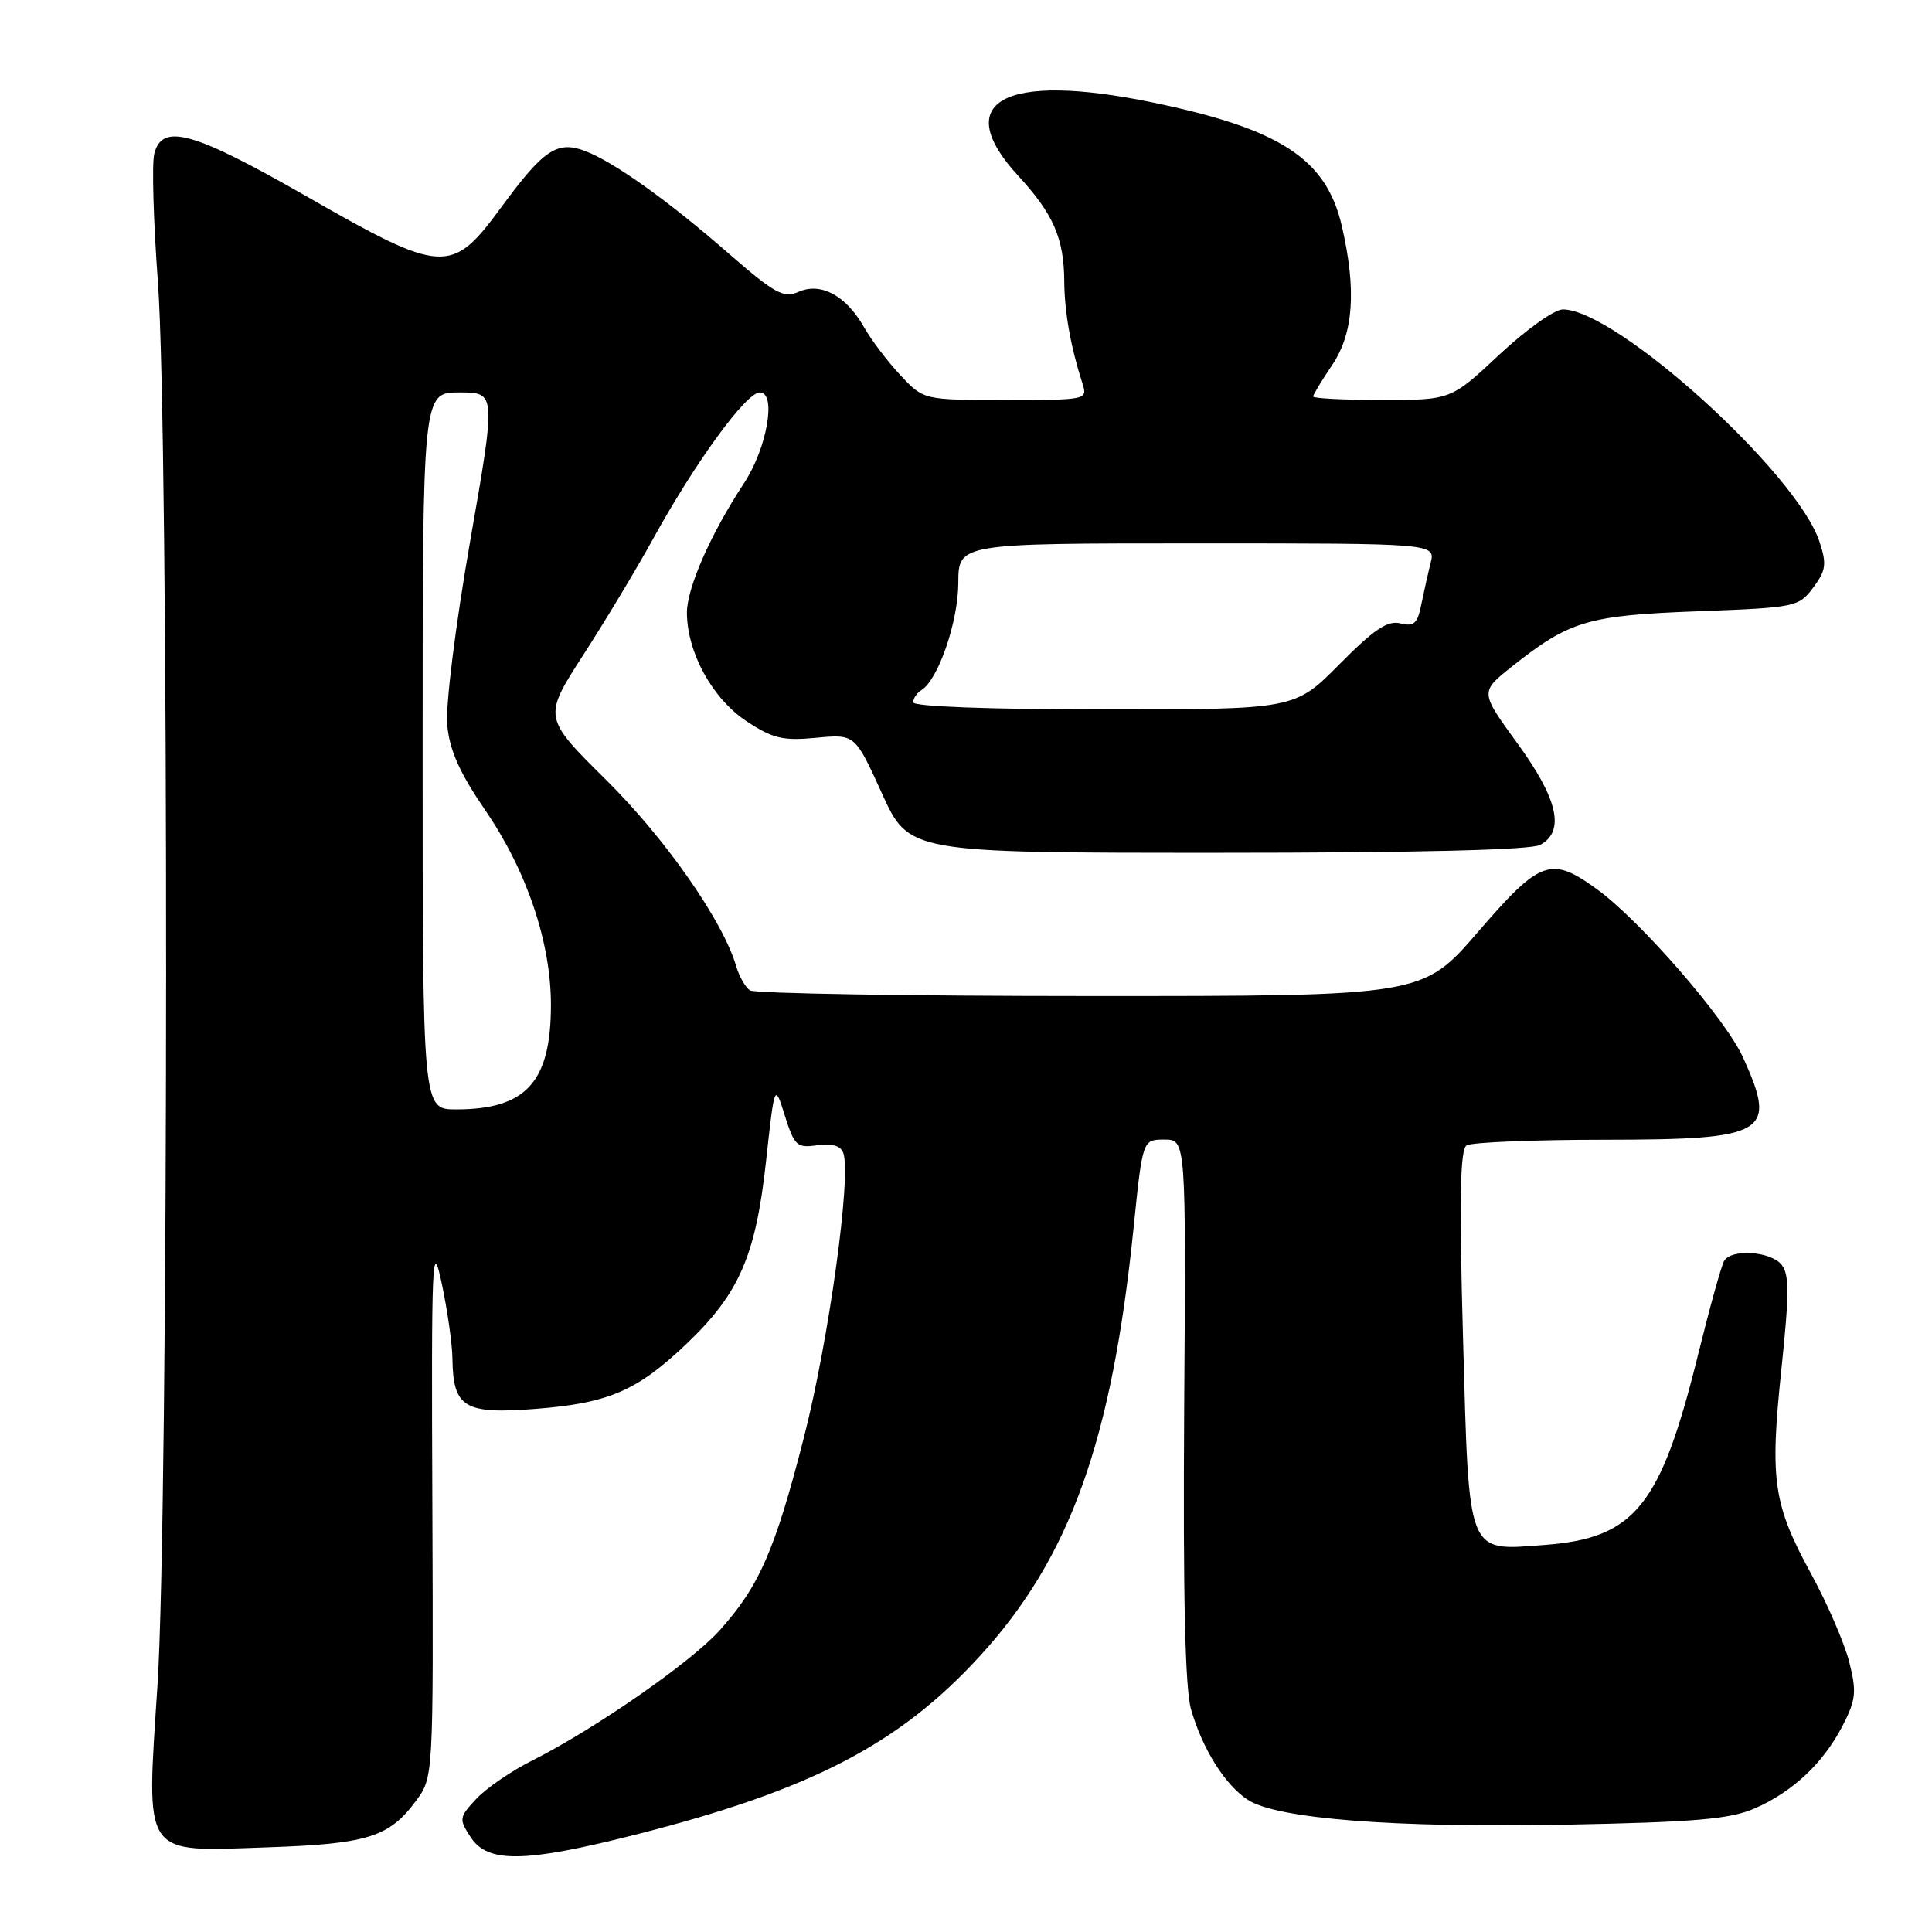 <?xml version="1.0" encoding="UTF-8" standalone="no"?>
<!DOCTYPE svg PUBLIC "-//W3C//DTD SVG 1.1//EN" "http://www.w3.org/Graphics/SVG/1.1/DTD/svg11.dtd" >
<svg xmlns="http://www.w3.org/2000/svg" xmlns:xlink="http://www.w3.org/1999/xlink" version="1.1" viewBox="0 0 256 256">
 <g >
 <path fill="currentColor"
d=" M 84.14 243.12 C 107.40 237.22 119.10 231.16 129.81 219.47 C 141.78 206.40 147.31 191.01 150.20 162.75 C 151.40 151.00 151.40 151.00 154.28 151.00 C 157.16 151.00 157.16 151.00 156.91 186.75 C 156.75 211.41 157.03 223.74 157.82 226.50 C 159.33 231.75 162.32 236.51 165.33 238.48 C 169.18 241.01 184.76 242.22 207.50 241.78 C 224.60 241.45 229.24 241.05 232.50 239.63 C 237.54 237.44 241.62 233.60 244.18 228.62 C 245.92 225.23 246.03 224.17 245.04 220.24 C 244.41 217.76 242.16 212.53 240.02 208.61 C 234.95 199.31 234.50 196.22 236.04 181.47 C 237.10 171.37 237.10 168.83 236.05 167.56 C 234.59 165.80 229.46 165.45 228.47 167.05 C 228.11 167.63 226.54 173.28 224.98 179.60 C 220.03 199.58 216.62 203.81 204.69 204.71 C 194.28 205.49 194.67 206.46 193.86 177.35 C 193.34 158.88 193.47 152.32 194.33 151.77 C 194.98 151.36 203.23 151.02 212.68 151.02 C 234.21 151.00 235.54 150.20 230.95 140.09 C 228.64 134.98 217.33 121.98 211.61 117.83 C 205.50 113.40 204.11 113.90 195.83 123.50 C 188.50 131.99 188.50 131.99 144.50 131.98 C 120.30 131.98 100.00 131.64 99.38 131.23 C 98.77 130.83 97.94 129.38 97.54 128.00 C 95.79 122.04 88.20 111.15 80.33 103.36 C 71.95 95.06 71.95 95.06 77.29 86.78 C 80.23 82.23 84.36 75.35 86.48 71.50 C 92.08 61.32 98.86 52.00 100.68 52.00 C 102.93 52.00 101.64 59.40 98.57 64.05 C 94.16 70.75 91.00 77.94 91.02 81.22 C 91.06 86.50 94.40 92.57 98.91 95.56 C 102.39 97.86 103.74 98.18 108.14 97.76 C 113.29 97.27 113.29 97.27 116.86 105.13 C 120.44 113.00 120.44 113.00 161.28 113.00 C 187.53 113.00 202.82 112.63 204.07 111.96 C 207.41 110.17 206.45 105.88 201.05 98.48 C 196.11 91.69 196.11 91.69 200.30 88.35 C 207.97 82.26 210.33 81.55 224.90 81.00 C 237.95 80.51 238.34 80.43 240.26 77.86 C 241.96 75.58 242.07 74.74 241.09 71.77 C 238.08 62.65 214.15 41.00 207.08 41.00 C 205.97 41.00 202.19 43.70 198.66 47.00 C 192.25 53.00 192.25 53.00 183.12 53.00 C 178.11 53.00 174.00 52.79 174.00 52.54 C 174.00 52.29 175.13 50.43 176.50 48.40 C 179.35 44.20 179.76 38.44 177.80 29.95 C 175.74 21.04 169.67 17.08 152.70 13.57 C 132.98 9.50 125.83 13.44 134.95 23.33 C 139.59 28.37 140.99 31.59 141.02 37.32 C 141.05 41.32 141.86 45.92 143.41 50.75 C 144.13 52.99 144.08 53.00 133.26 53.00 C 122.39 53.00 122.39 53.00 119.34 49.75 C 117.65 47.96 115.46 45.07 114.47 43.33 C 112.09 39.15 108.75 37.36 105.79 38.68 C 103.84 39.55 102.64 38.89 96.52 33.56 C 88.50 26.56 81.35 21.46 77.51 20.00 C 73.83 18.61 72.02 19.82 66.40 27.49 C 59.83 36.43 58.70 36.37 40.55 25.98 C 25.55 17.40 21.47 16.26 20.44 20.39 C 20.11 21.70 20.33 29.32 20.92 37.32 C 22.40 57.21 22.36 200.20 20.87 223.27 C 19.38 246.36 18.70 245.36 35.49 244.78 C 48.68 244.33 51.57 243.43 55.11 238.64 C 57.43 235.50 57.43 235.50 57.29 199.50 C 57.15 166.61 57.26 164.06 58.52 170.00 C 59.28 173.57 59.93 178.10 59.95 180.06 C 60.04 186.51 61.53 187.41 70.89 186.69 C 80.61 185.94 84.38 184.32 90.90 178.13 C 97.93 171.45 100.12 166.45 101.49 154.00 C 102.64 143.50 102.64 143.50 104.00 147.84 C 105.26 151.83 105.60 152.14 108.28 151.75 C 110.18 151.47 111.37 151.81 111.73 152.74 C 112.85 155.67 109.83 177.58 106.51 190.52 C 102.68 205.46 100.59 210.23 95.31 216.08 C 91.47 220.32 78.78 229.13 70.50 233.29 C 67.75 234.67 64.42 236.95 63.11 238.36 C 60.82 240.82 60.79 241.03 62.38 243.46 C 64.63 246.90 69.55 246.82 84.14 243.12 Z  M 56.00 99.50 C 56.00 52.00 56.00 52.00 60.87 52.00 C 65.74 52.00 65.74 52.00 62.29 71.75 C 60.34 82.95 59.03 93.47 59.26 96.05 C 59.56 99.41 60.89 102.38 64.33 107.41 C 69.81 115.42 73.00 124.88 73.00 133.15 C 73.00 143.38 69.72 147.00 60.43 147.00 C 56.00 147.00 56.00 147.00 56.00 99.50 Z  M 121.00 93.06 C 121.00 92.54 121.50 91.81 122.10 91.44 C 124.32 90.06 126.96 82.40 126.98 77.25 C 127.00 72.00 127.00 72.00 158.61 72.00 C 190.22 72.00 190.22 72.00 189.56 74.62 C 189.20 76.06 188.64 78.56 188.31 80.19 C 187.83 82.62 187.33 83.05 185.55 82.60 C 183.87 82.18 182.06 83.39 177.47 88.03 C 171.56 94.00 171.56 94.00 146.28 94.00 C 131.15 94.00 121.00 93.62 121.00 93.06 Z "/>
</g>
</svg>